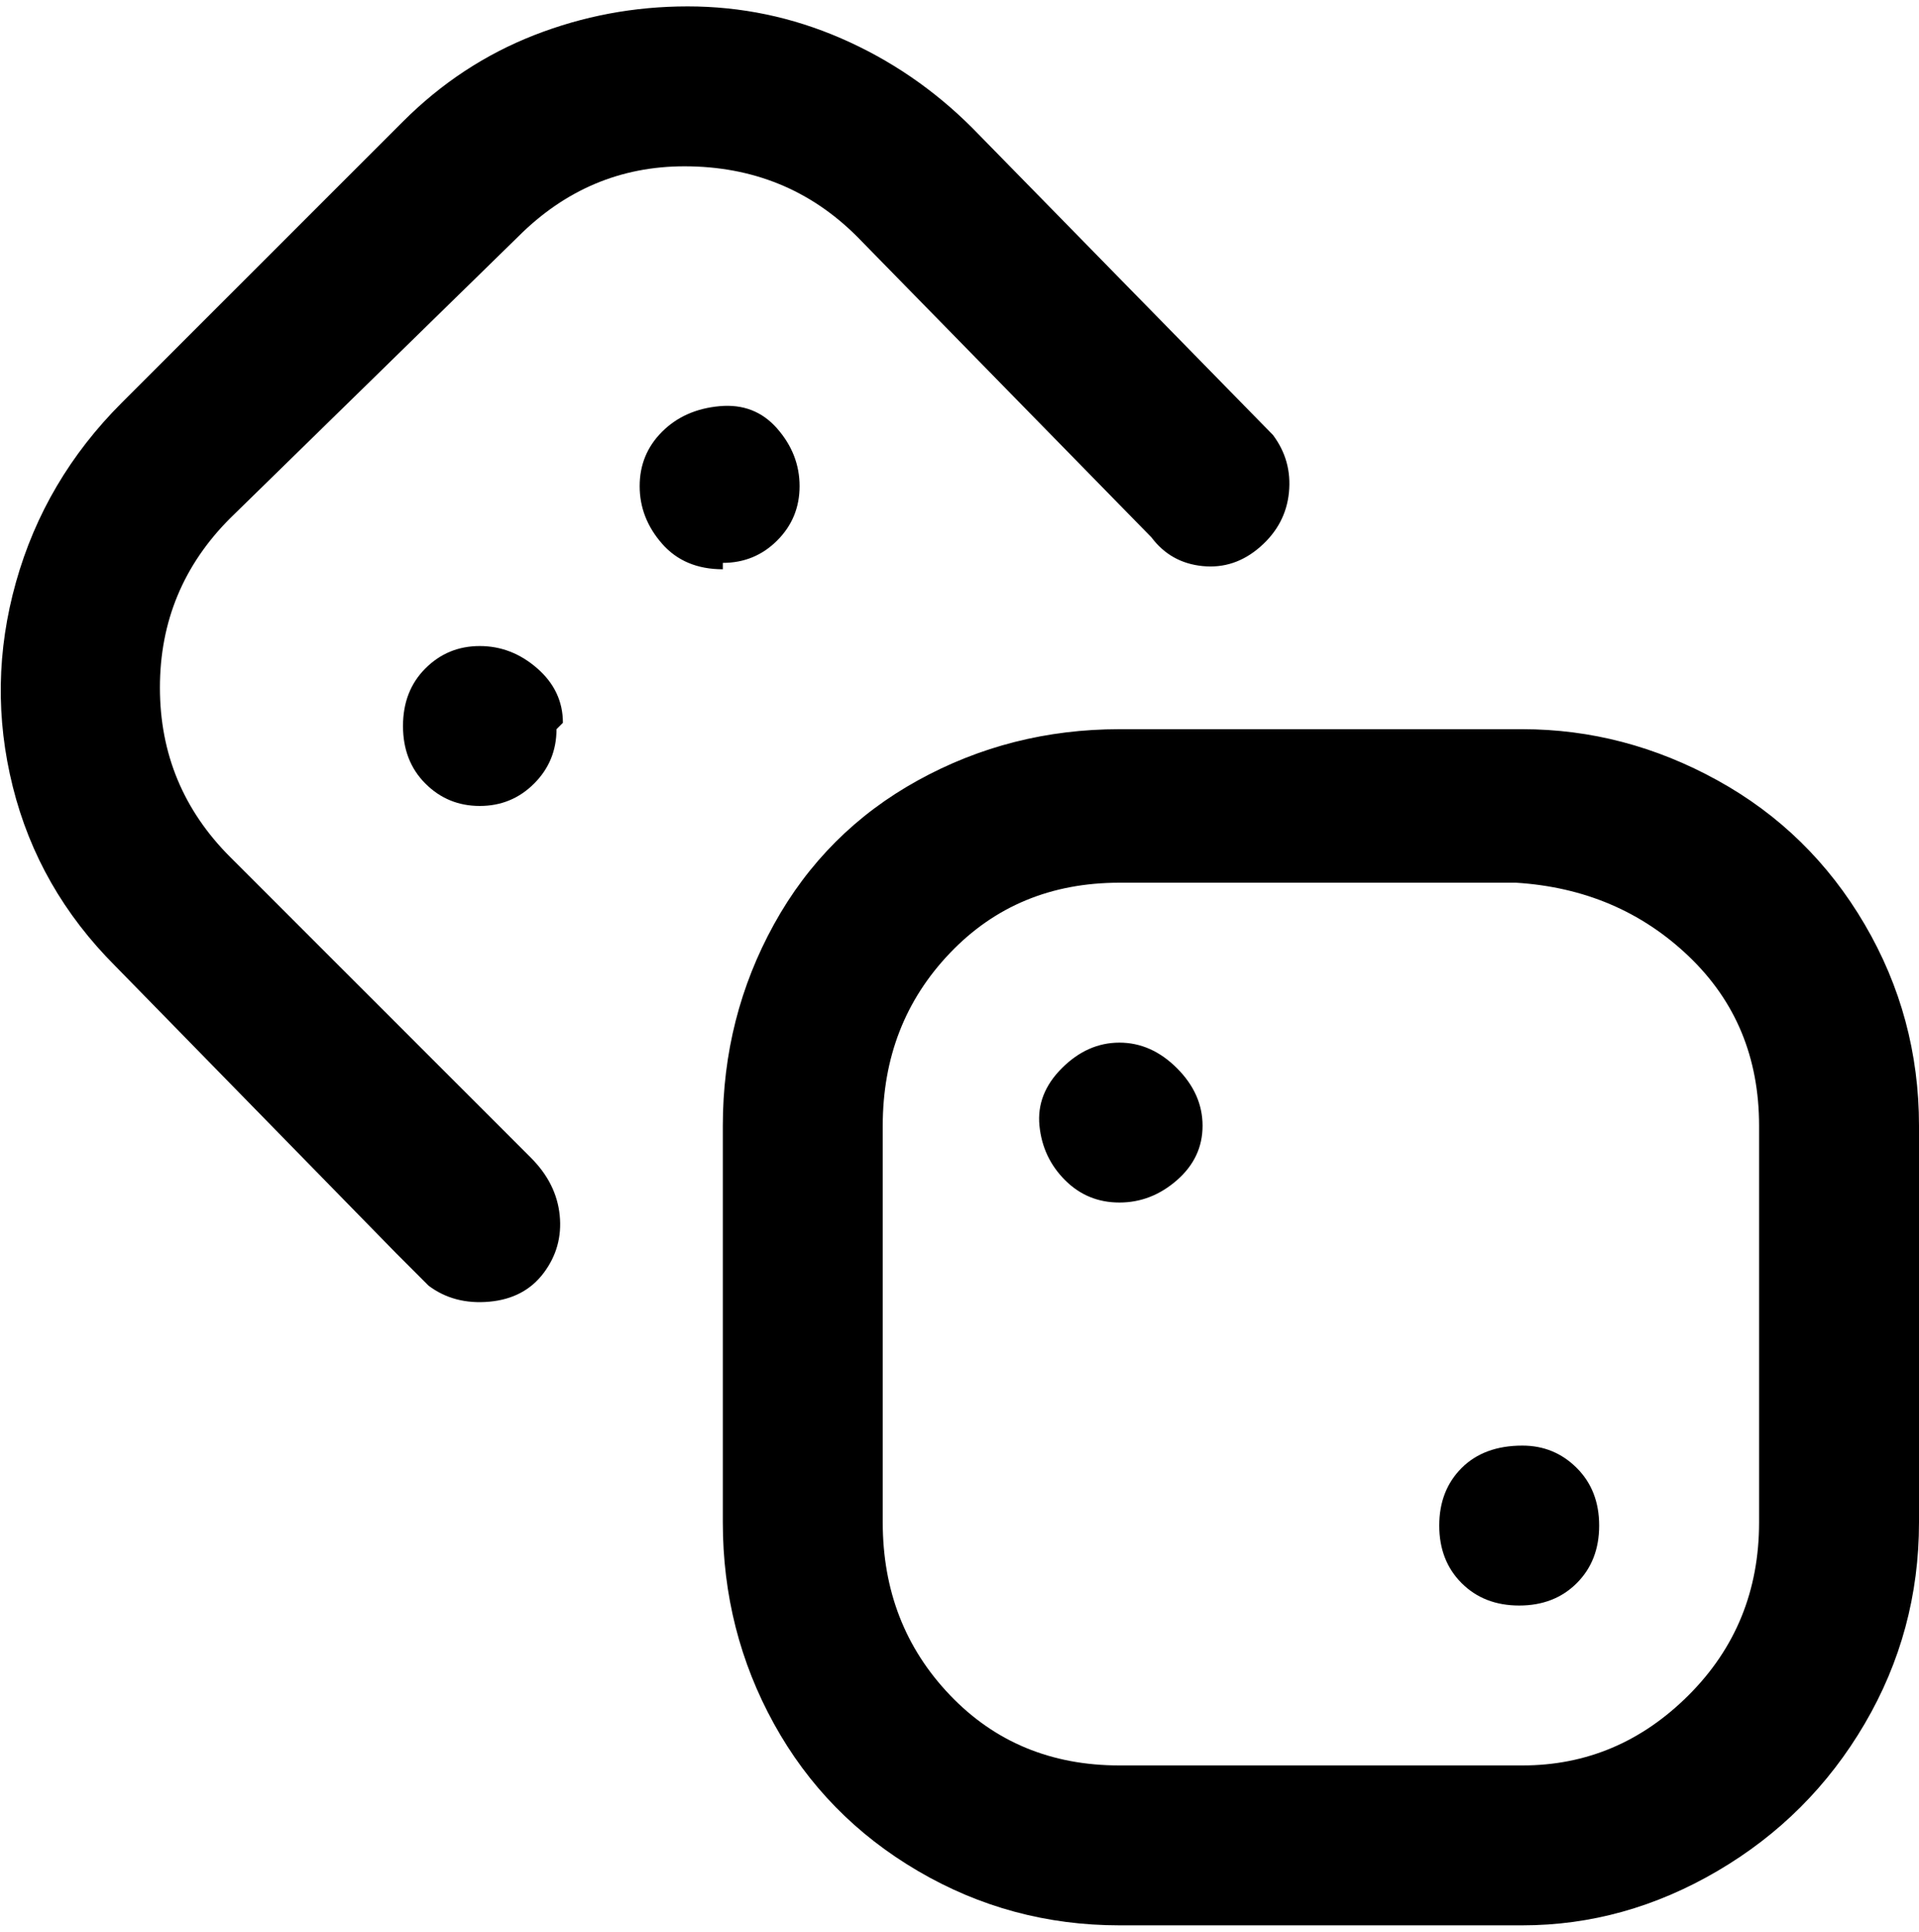 <svg viewBox="0 0 300 302.001" xmlns="http://www.w3.org/2000/svg"><path d="M238 301h-63q-17 0-31.5-8.5t-22.5-23q-8-14.5-8-31.5v-62q0-17 8-31.5t22.5-22.5q14.5-8 31.5-8h63q16 0 30.5 8t23 22.5Q300 159 300 176v62q0 17-8.5 31.5t-23 23Q254 301 238 301zm-63-163q-16 0-26.5 11T138 176v62q0 16 10.5 27t26.5 11h63q15 0 26-11t11-27v-62q0-16-11-26.5T237 138h-62zm0 25q-5 0-9 4t-3.5 9q.5 5 4 8.5t8.5 3.5q5 0 9-3.5t4-8.5q0-5-4-9t-9-4zm63 63q-6 0-9.5 3.5t-3.5 9q0 5.5 3.5 9t9 3.5q5.5 0 9-3.5t3.5-9q0-5.5-3.5-9T238 226zM113 88q5 0 8.5-3.5T125 76q0-5-3.5-9t-9-3.5q-5.5.5-9 4T100 76q0 5 3.5 9t9.5 4v-1zm-25 25q0-5-4-8.5t-9-3.5q-5 0-8.5 3.5t-3.5 9q0 5.5 3.5 9T75 126q5 0 8.5-3.5T87 114l1-1zm-3 86q3-4 2.5-9t-4.5-9l-47-47q-11-11-11-26.5T36 81l45-44q11-11 26-11 16 0 27 11l46 47q3 4 8 4.5t9-3q4-3.5 4.5-8.5t-2.5-9l-47-48q-9-9-20.5-14t-24-5Q95 1 83.5 5.5T63 19L19 63Q7 75 2.5 91T2 123q4 16 16 28l44 45 5 5q4 3 9.5 2.5T85 199z"/></svg>